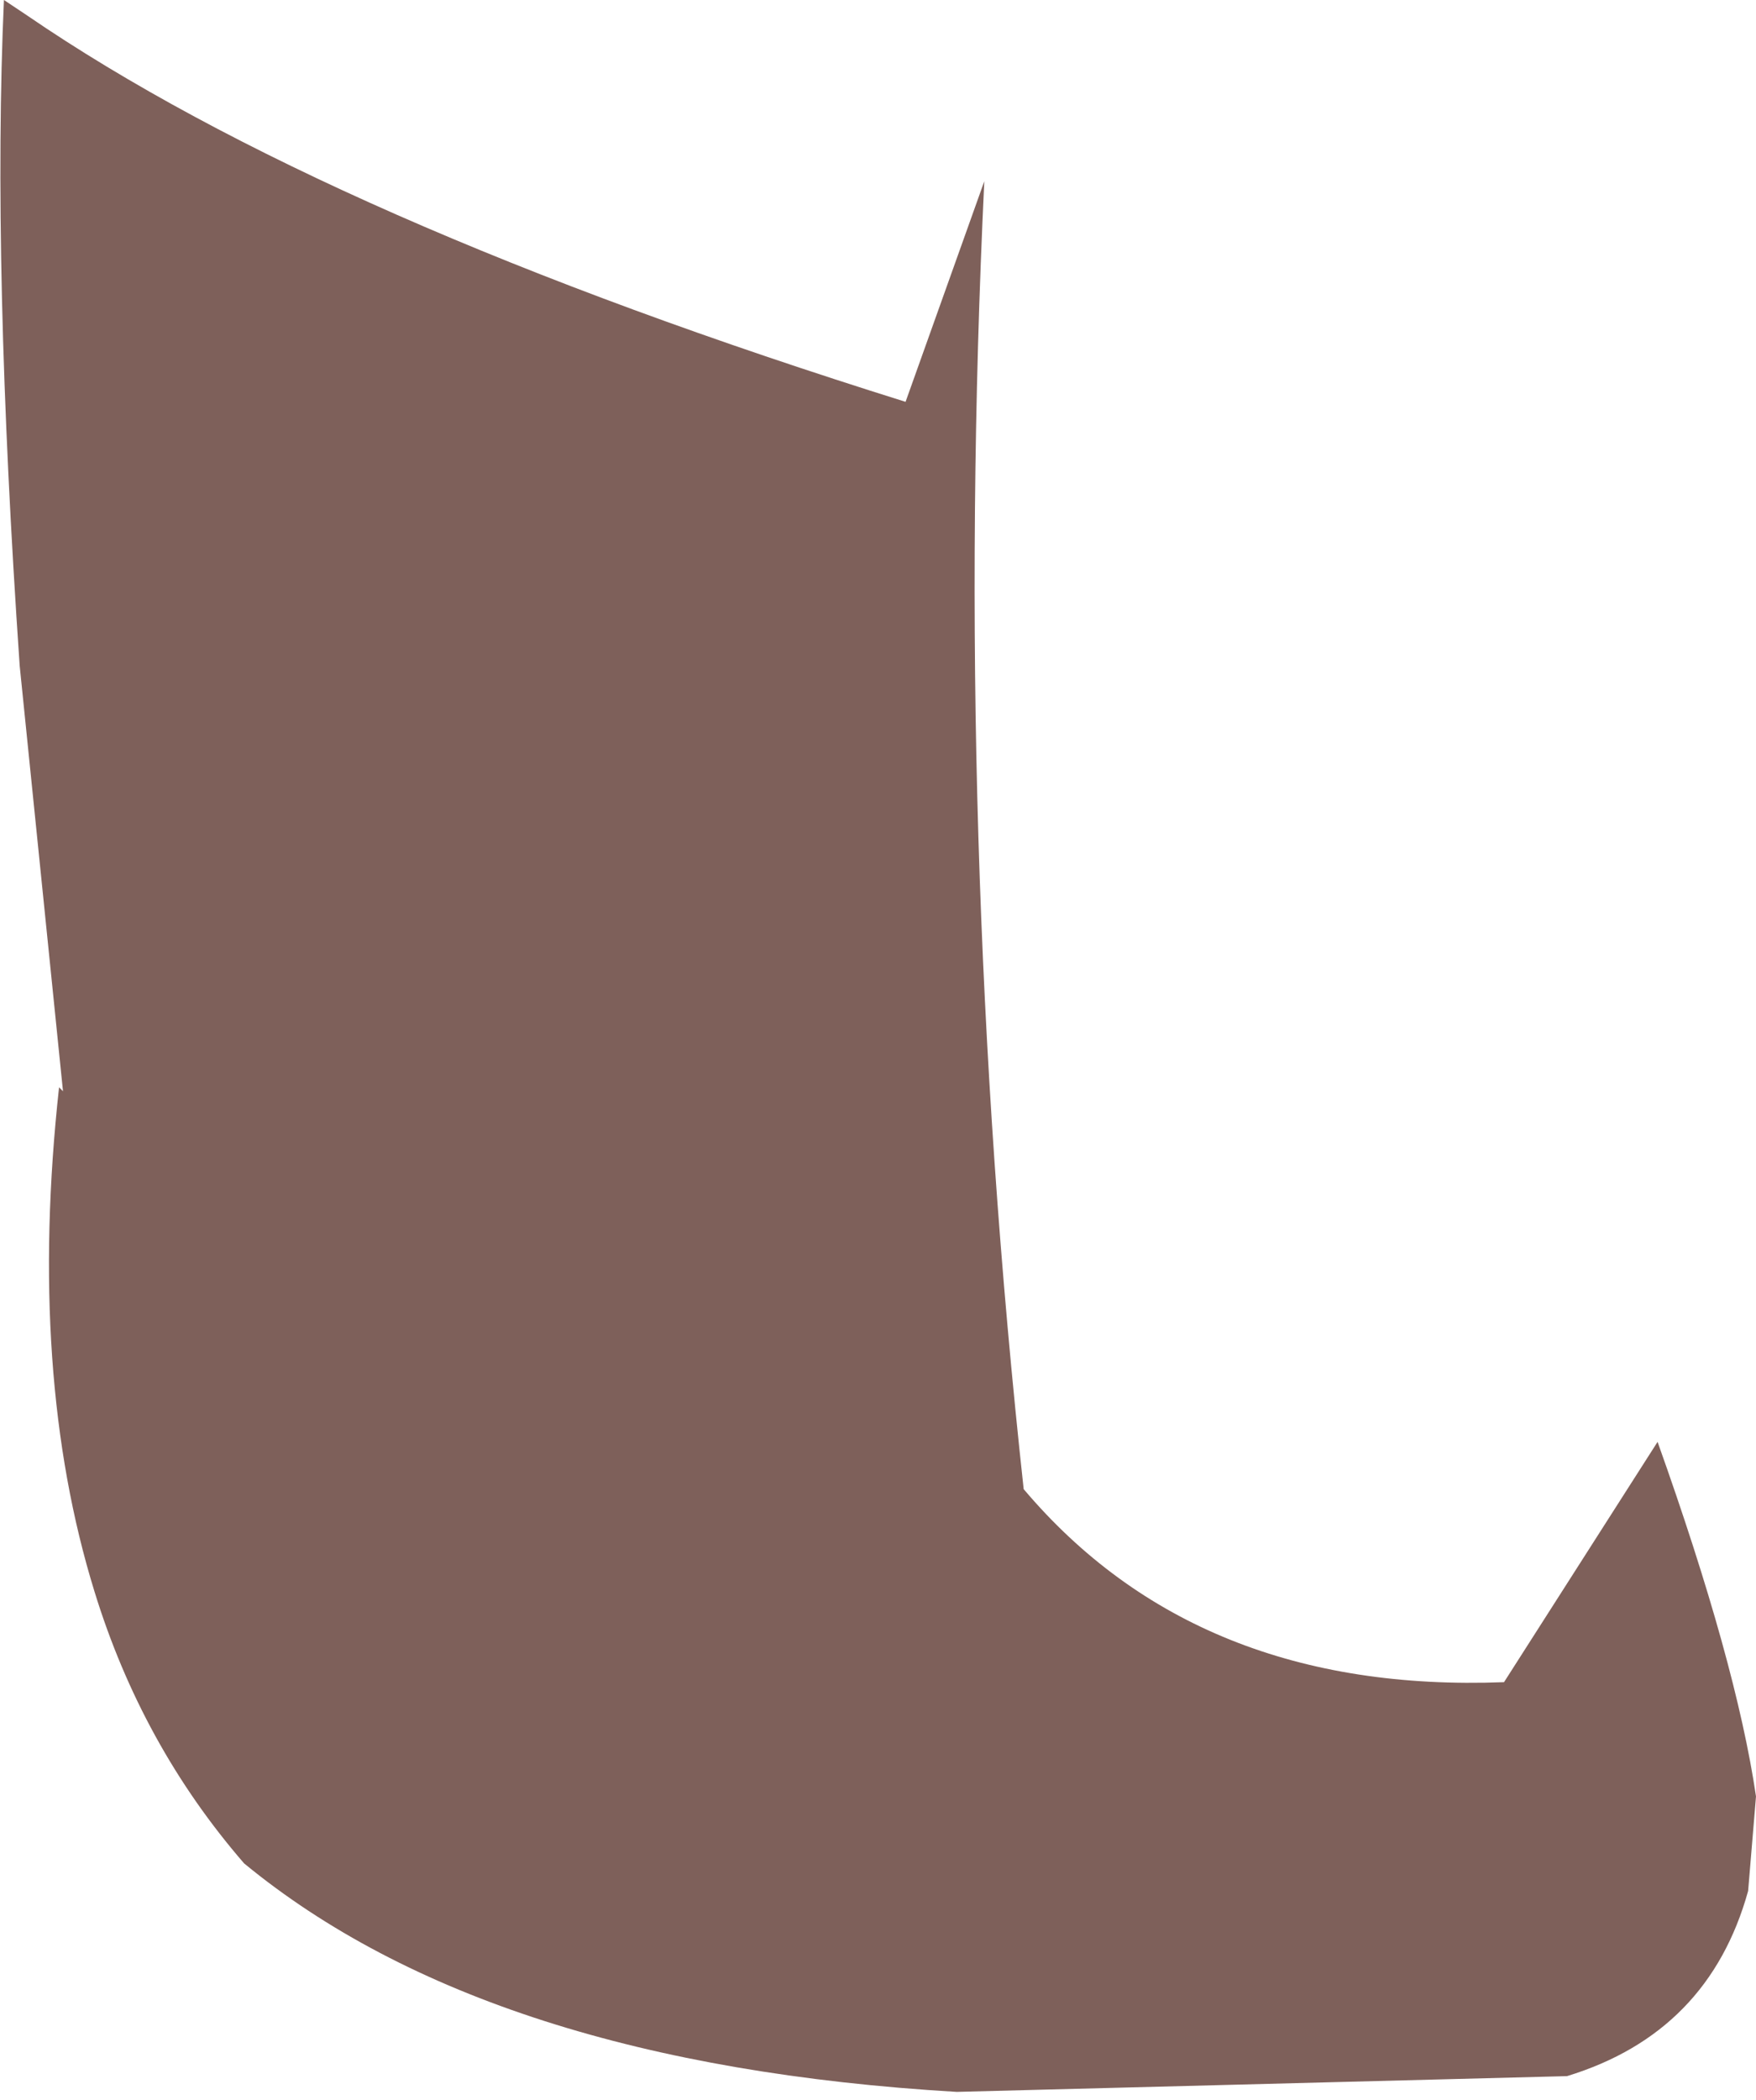 <?xml version="1.0" encoding="UTF-8" standalone="no"?>
<svg xmlns:xlink="http://www.w3.org/1999/xlink" height="26.65px" width="22.3px" xmlns="http://www.w3.org/2000/svg">
  <g transform="matrix(1.0, 0.0, 0.0, 1.0, 11.15, 13.35)">
    <path d="M-11.1 -13.35 L-10.8 -13.15 Q-7.0 -10.55 0.35 -8.25 L1.35 -11.05 Q0.95 -2.7 1.85 5.55 4.05 8.15 7.95 8.0 L9.9 4.95 Q10.9 7.75 11.15 9.45 L11.05 10.65 Q10.55 12.45 8.75 13.0 L1.0 13.2 Q-4.95 12.85 -8.05 10.3 -9.35 8.8 -9.95 6.85 -10.8 4.1 -10.4 0.45 L-10.35 0.5 -10.9 -4.9 Q-11.25 -10.0 -11.1 -13.35" fill="#7e605a" fill-rule="evenodd" stroke="none"/>
  </g>
</svg>
